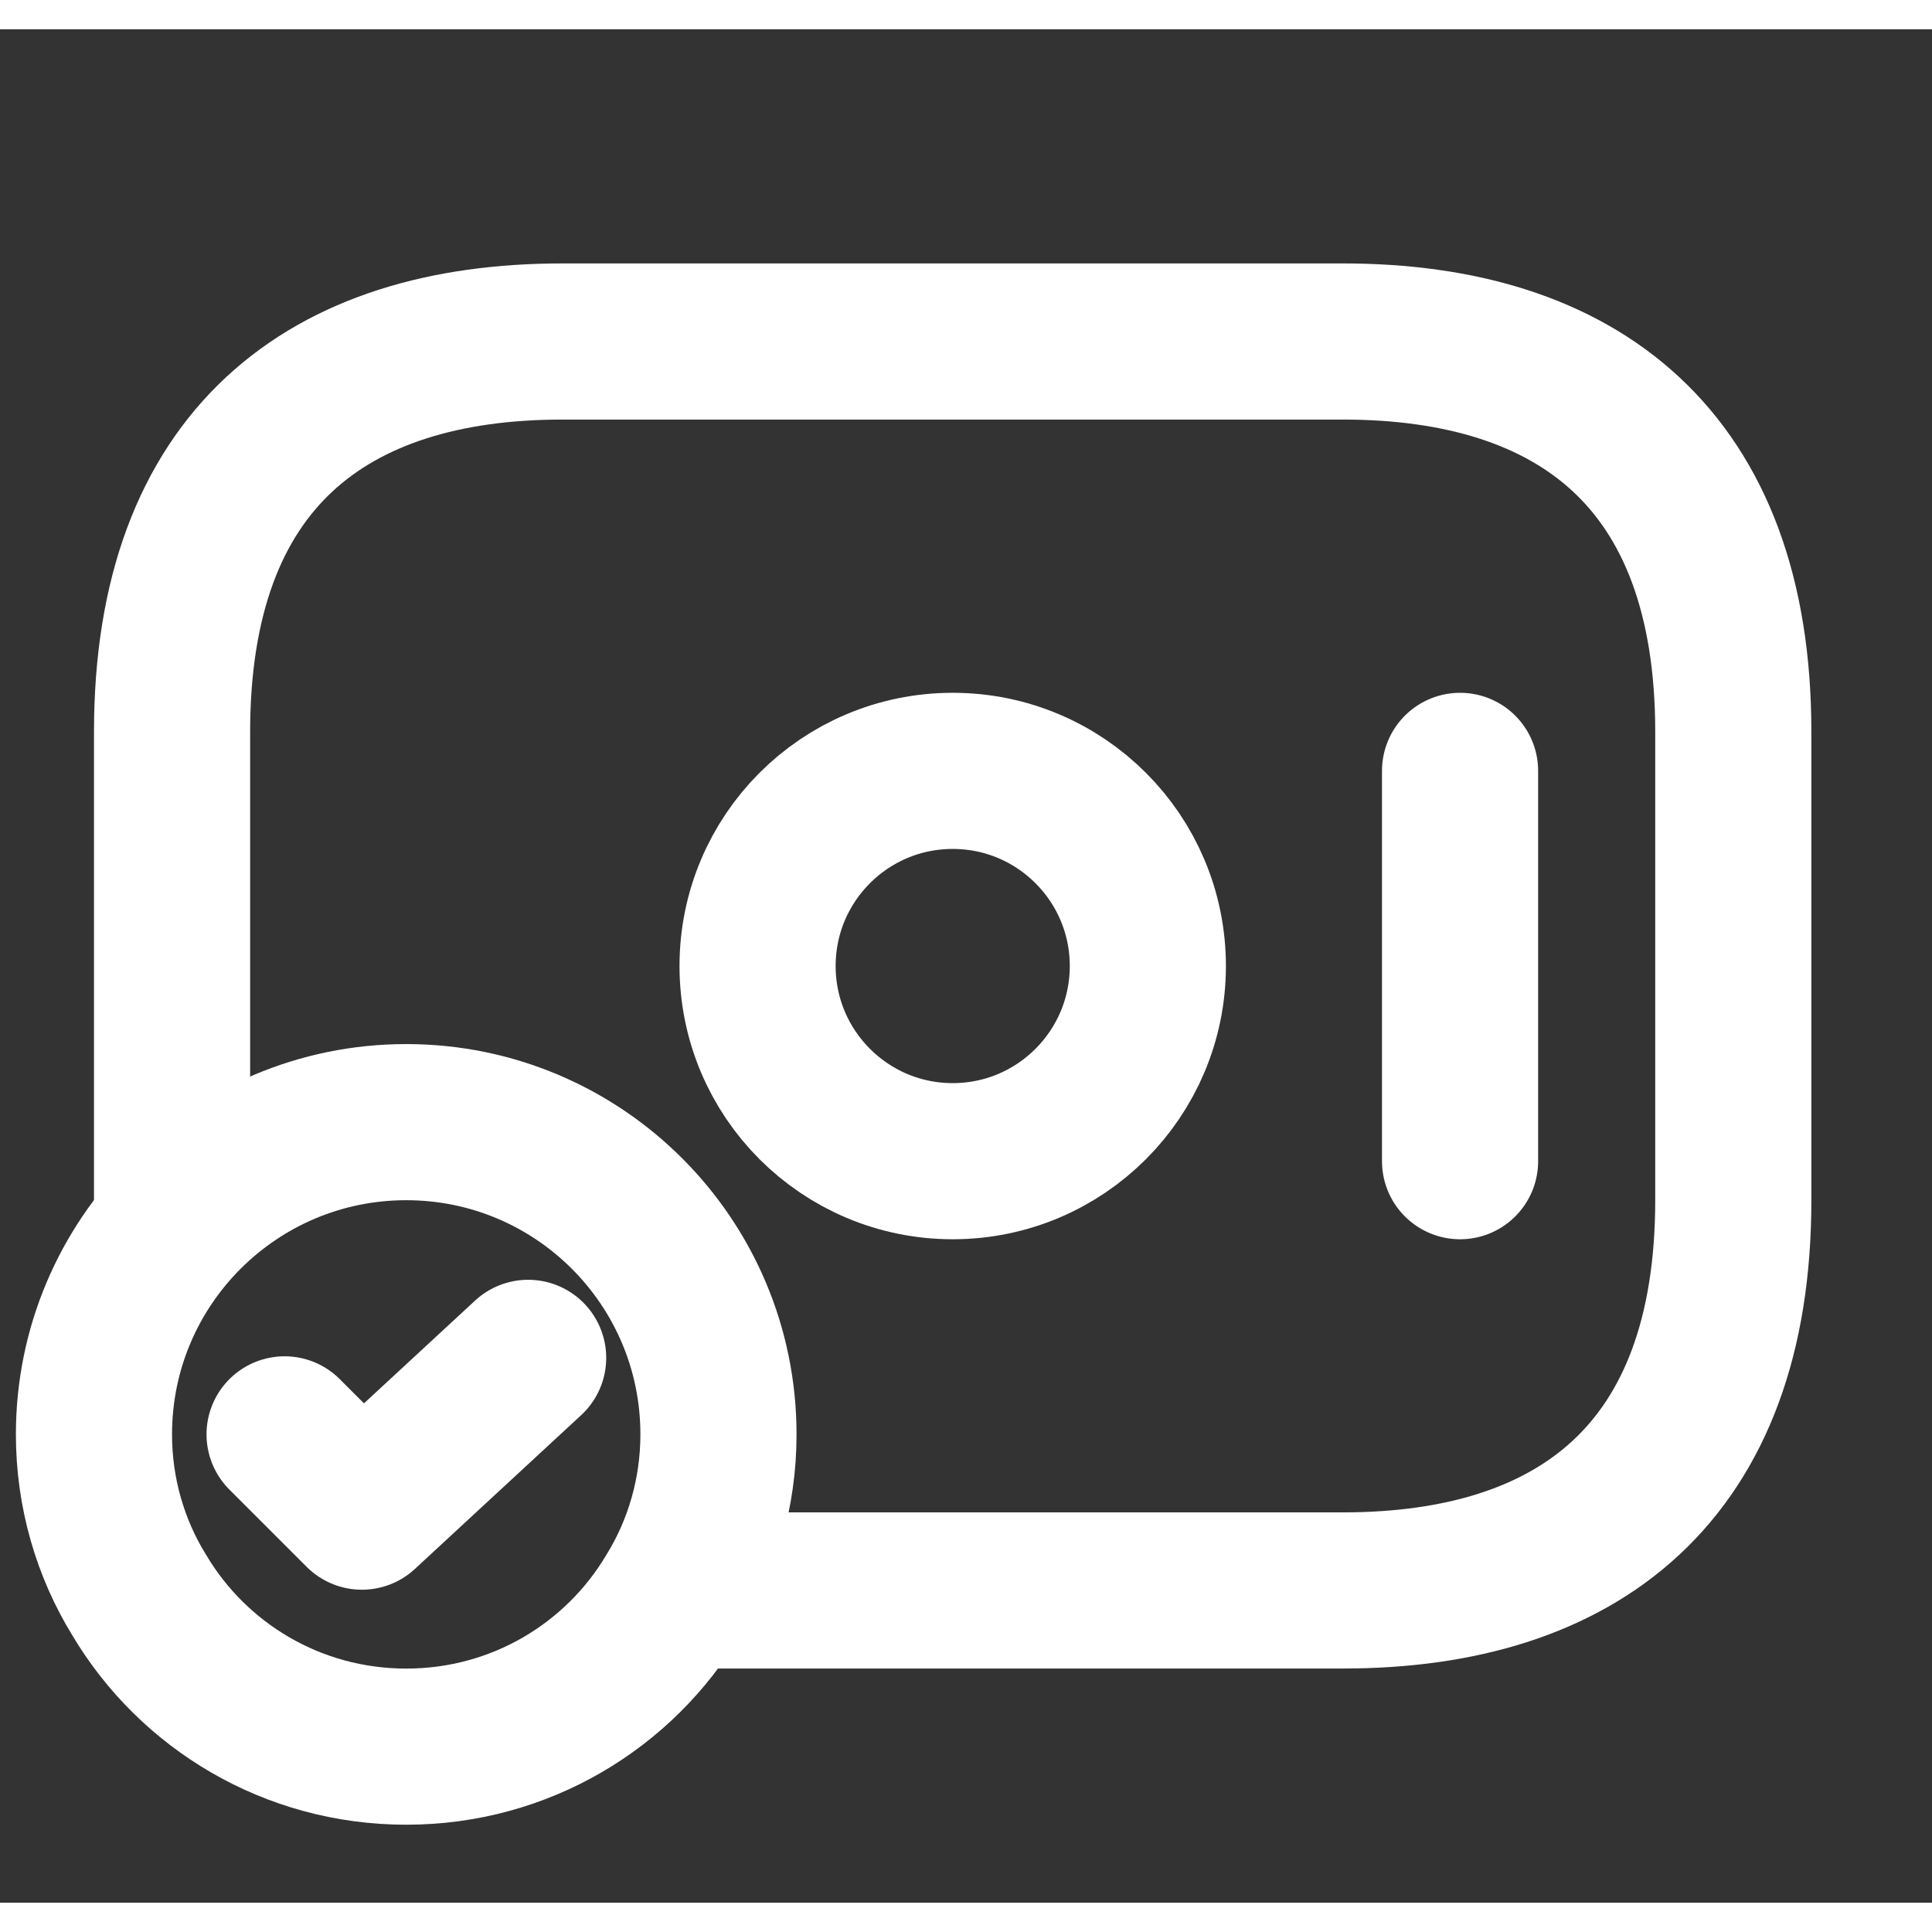 <svg width="27" height="27" viewBox="0 0 33 32" fill="none" xmlns="http://www.w3.org/2000/svg">
<rect x="0" y="0" width="33" height="32" fill="#333333" stroke="none"/>
<path d="M16.273 19.334C18.114 19.334 19.606 17.841 19.606 16C19.606 14.159 18.114 12.667 16.273 12.667C14.432 12.667 12.94 14.159 12.94 16C12.94 17.841 14.432 19.334 16.273 19.334Z" stroke="#fff" stroke-width="2.667" stroke-miterlimit="10" stroke-linecap="round" stroke-linejoin="round"/>
<path d="M24.939 12.667V19.334" stroke="#fff" stroke-width="2.667" stroke-miterlimit="10" stroke-linecap="round" stroke-linejoin="round"/>
<path d="M12.272 24C12.272 25 11.992 25.947 11.499 26.747C10.579 28.294 8.885 29.334 6.939 29.334C4.992 29.334 3.299 28.294 2.379 26.747C1.885 25.947 1.605 25 1.605 24C1.605 21.054 3.992 18.667 6.939 18.667C9.885 18.667 12.272 21.054 12.272 24Z" stroke="#fff" stroke-width="2.667" stroke-miterlimit="10" stroke-linecap="round" stroke-linejoin="round"/>
<path d="M4.861 24L6.181 25.32L9.021 22.693" stroke="#fff" stroke-width="2.667" stroke-linecap="round" stroke-linejoin="round"/>
<path d="M2.939 20.4V12C2.939 7.333 5.606 5.333 9.606 5.333H22.939C26.939 5.333 29.606 7.333 29.606 12V20C29.606 24.666 26.939 26.666 22.939 26.666H11.606" stroke="#fff" stroke-width="2.667" stroke-miterlimit="10" stroke-linecap="round" stroke-linejoin="round"/>
</svg>
